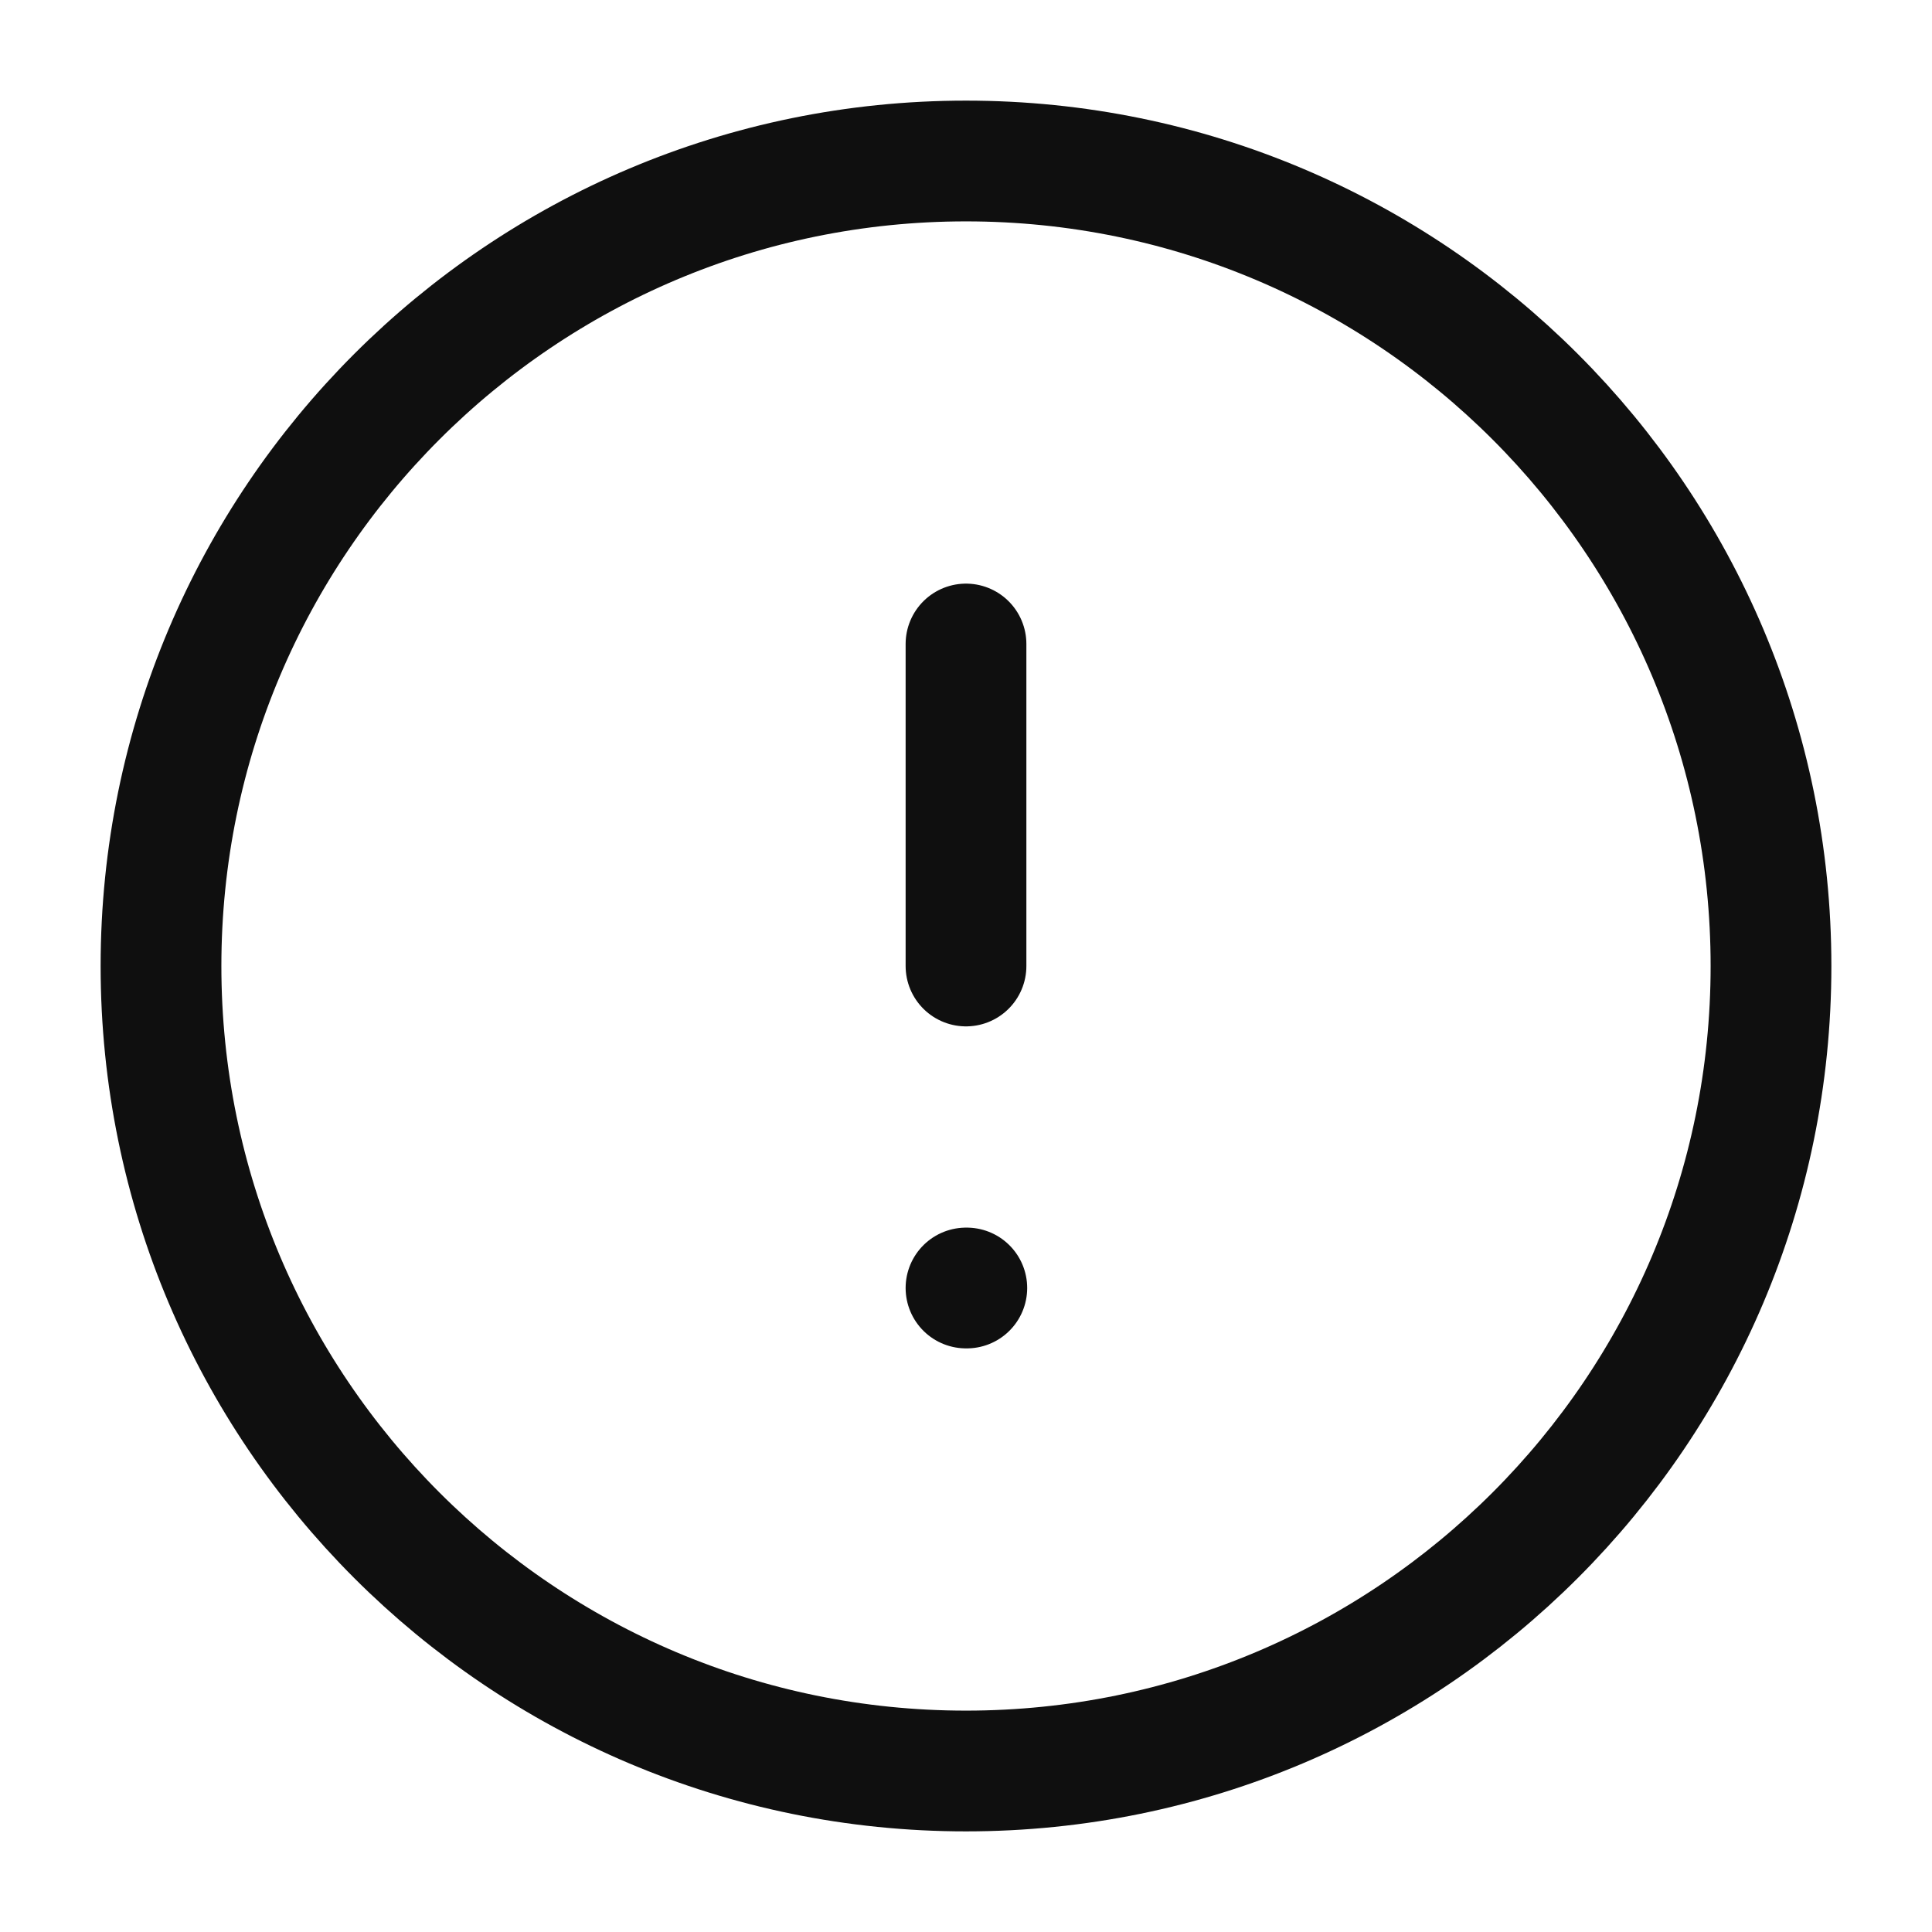 <svg width="24" height="24" fill="none" xmlns="http://www.w3.org/2000/svg"><path d="M12 8v4m0 4h.01M22 12c0 5.523-4.477 10-10 10S2 17.523 2 12 6.477 2 12 2s10 4.477 10 10Z" stroke="#0F0F0F" stroke-width="1.5" stroke-linecap="round" stroke-linejoin="round"/></svg>